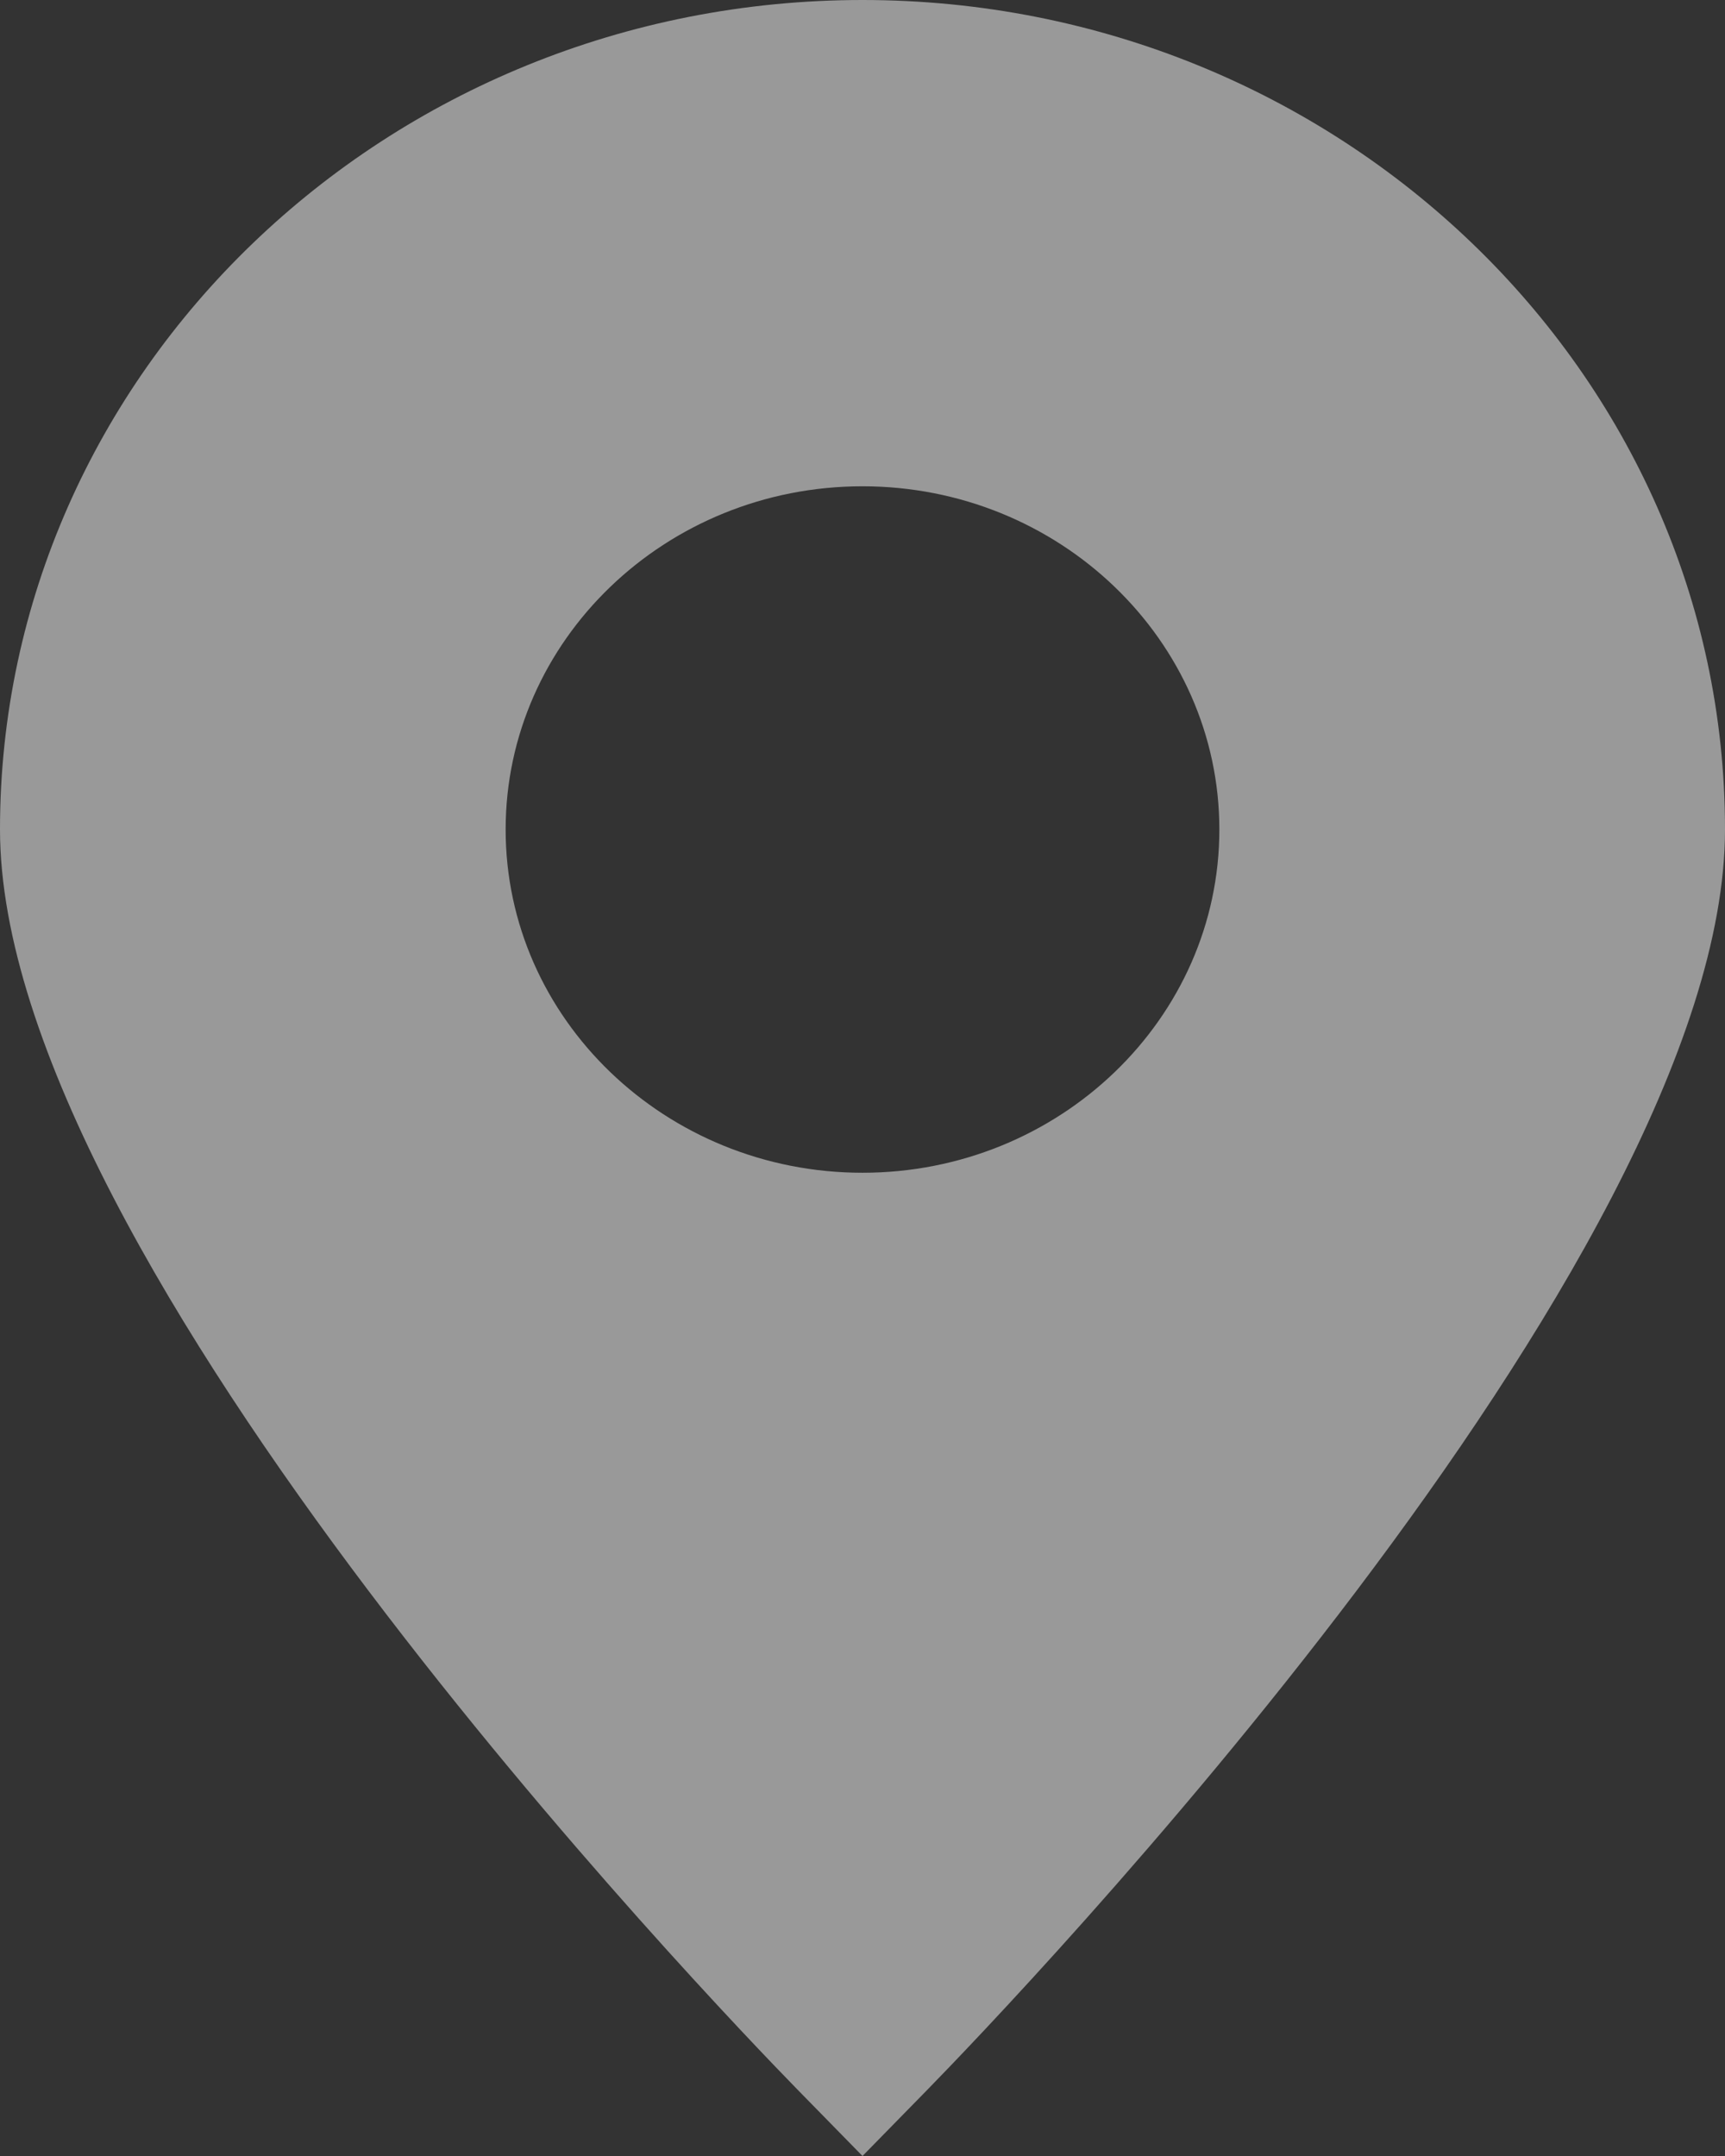 <svg width="16" height="20" viewBox="0 0 16 20" fill="none" xmlns="http://www.w3.org/2000/svg">
<rect x="0" y="0" width="16" height="20" fill="#333333" stroke="none"/>
<path d="M8 0C12.411 0 16 3.452 16 7.694C16 11.705 9.36 18.609 8.603 19.384L8 20L7.397 19.384C6.64 18.609 9.53674e-07 11.705 9.53674e-07 7.694C-0 3.452 3.588 0 8 0ZM8 10.879C9.825 10.879 11.31 9.45 11.31 7.695C11.31 5.939 9.825 4.511 8 4.511C6.174 4.511 4.69 5.939 4.69 7.695C4.69 9.45 6.174 10.879 8 10.879Z" fill="white" fill-opacity="0.5"/>
</svg>
